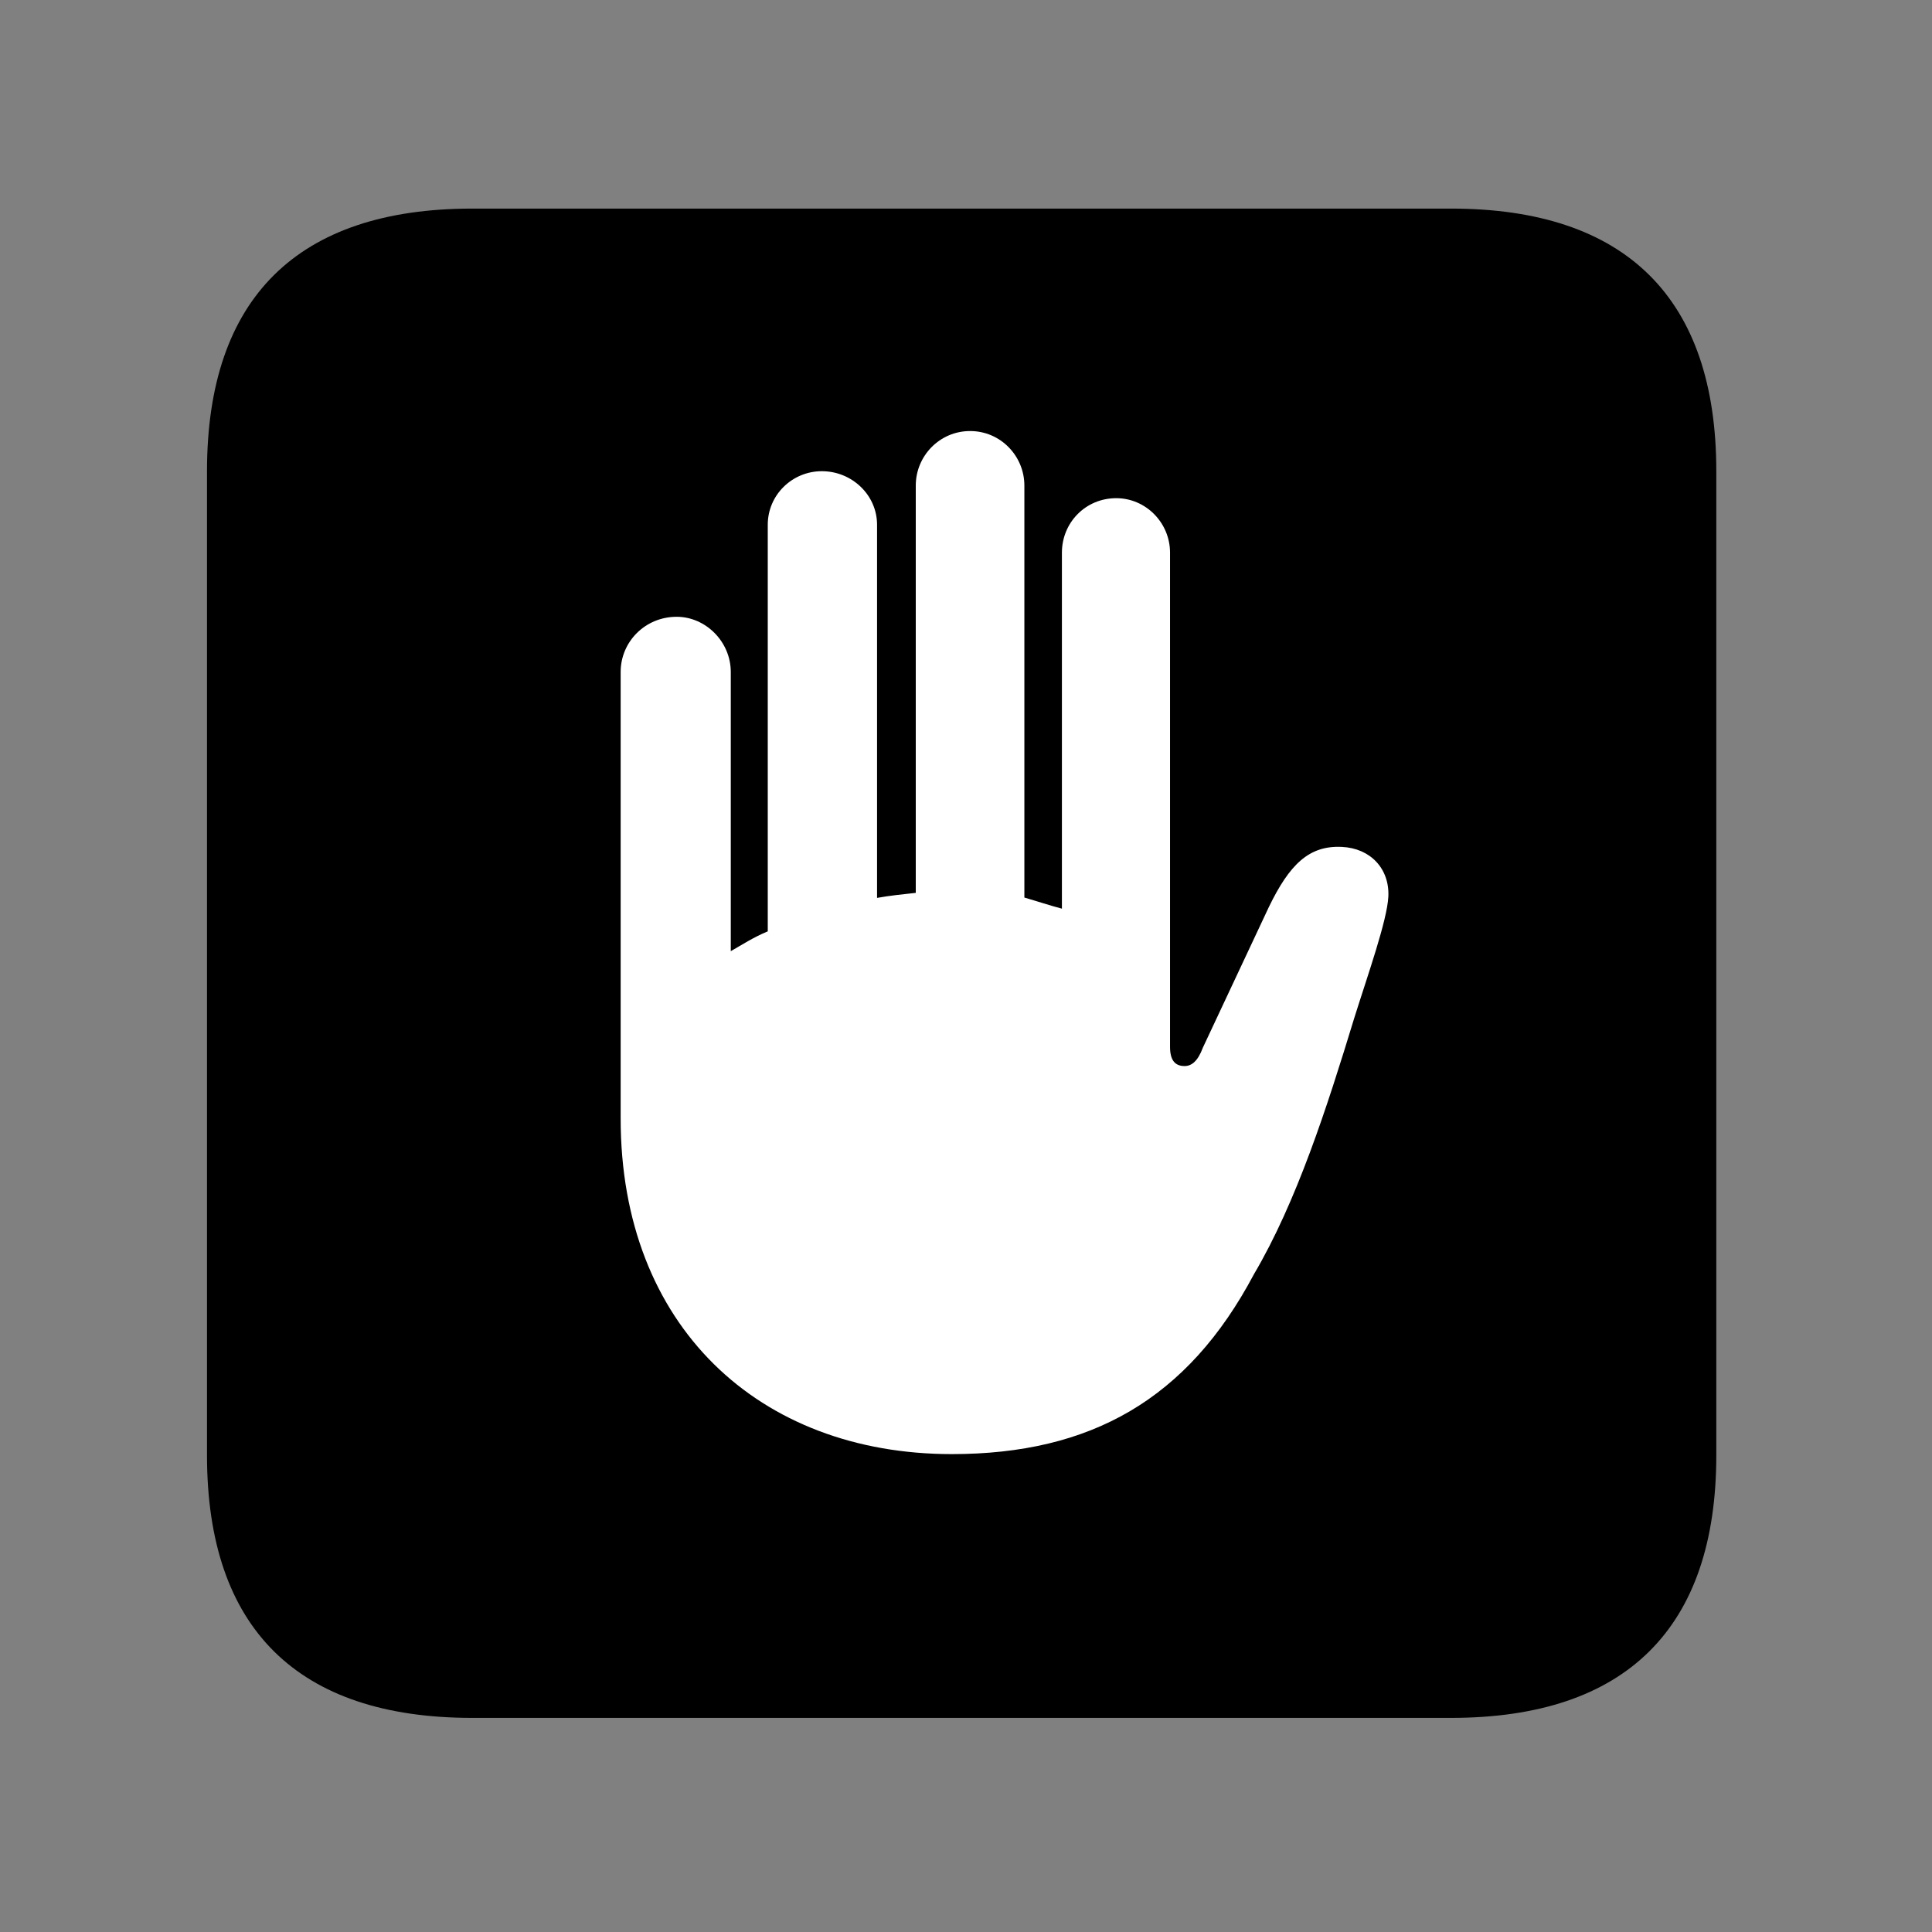 <svg width="28" height="28" viewBox="0 0 28 28" fill="none" xmlns="http://www.w3.org/2000/svg">
<rect x="0" y="0" width="28" height="28" fill="#808080" stroke="none"/>
<path d="M6.844 24.897H21.029C23.569 24.897 24.874 23.592 24.874 21.091V6.829C24.874 4.327 23.569 3.023 21.029 3.023H6.844C4.315 3.023 3 4.317 3 6.829V21.091C3 23.602 4.315 24.897 6.844 24.897Z" fill="black"/>
<path d="M8.995 16.211V9.739C8.995 9.3 9.351 8.939 9.807 8.939C10.227 8.939 10.591 9.3 10.591 9.739V13.785C10.758 13.69 10.919 13.584 11.127 13.498V7.605C11.127 7.175 11.479 6.829 11.911 6.829C12.348 6.829 12.711 7.175 12.711 7.605V13.013C12.893 12.98 13.08 12.961 13.272 12.94V7.037C13.272 6.61 13.616 6.247 14.06 6.247C14.502 6.247 14.846 6.61 14.846 7.037V13.008C15.033 13.062 15.217 13.124 15.39 13.169V8.01C15.39 7.575 15.732 7.22 16.178 7.22C16.603 7.22 16.957 7.573 16.957 8.01V15.171C16.957 15.367 17.03 15.45 17.168 15.45C17.265 15.45 17.358 15.386 17.433 15.183L18.388 13.148C18.689 12.526 18.972 12.251 19.447 12.274C19.861 12.293 20.14 12.59 20.121 12.994C20.104 13.339 19.824 14.126 19.626 14.757C19.234 16.043 18.792 17.418 18.173 18.467C17.211 20.282 15.805 21.074 13.795 21.074C10.998 21.074 8.995 19.217 8.995 16.211Z" fill="white"/>
</svg>

